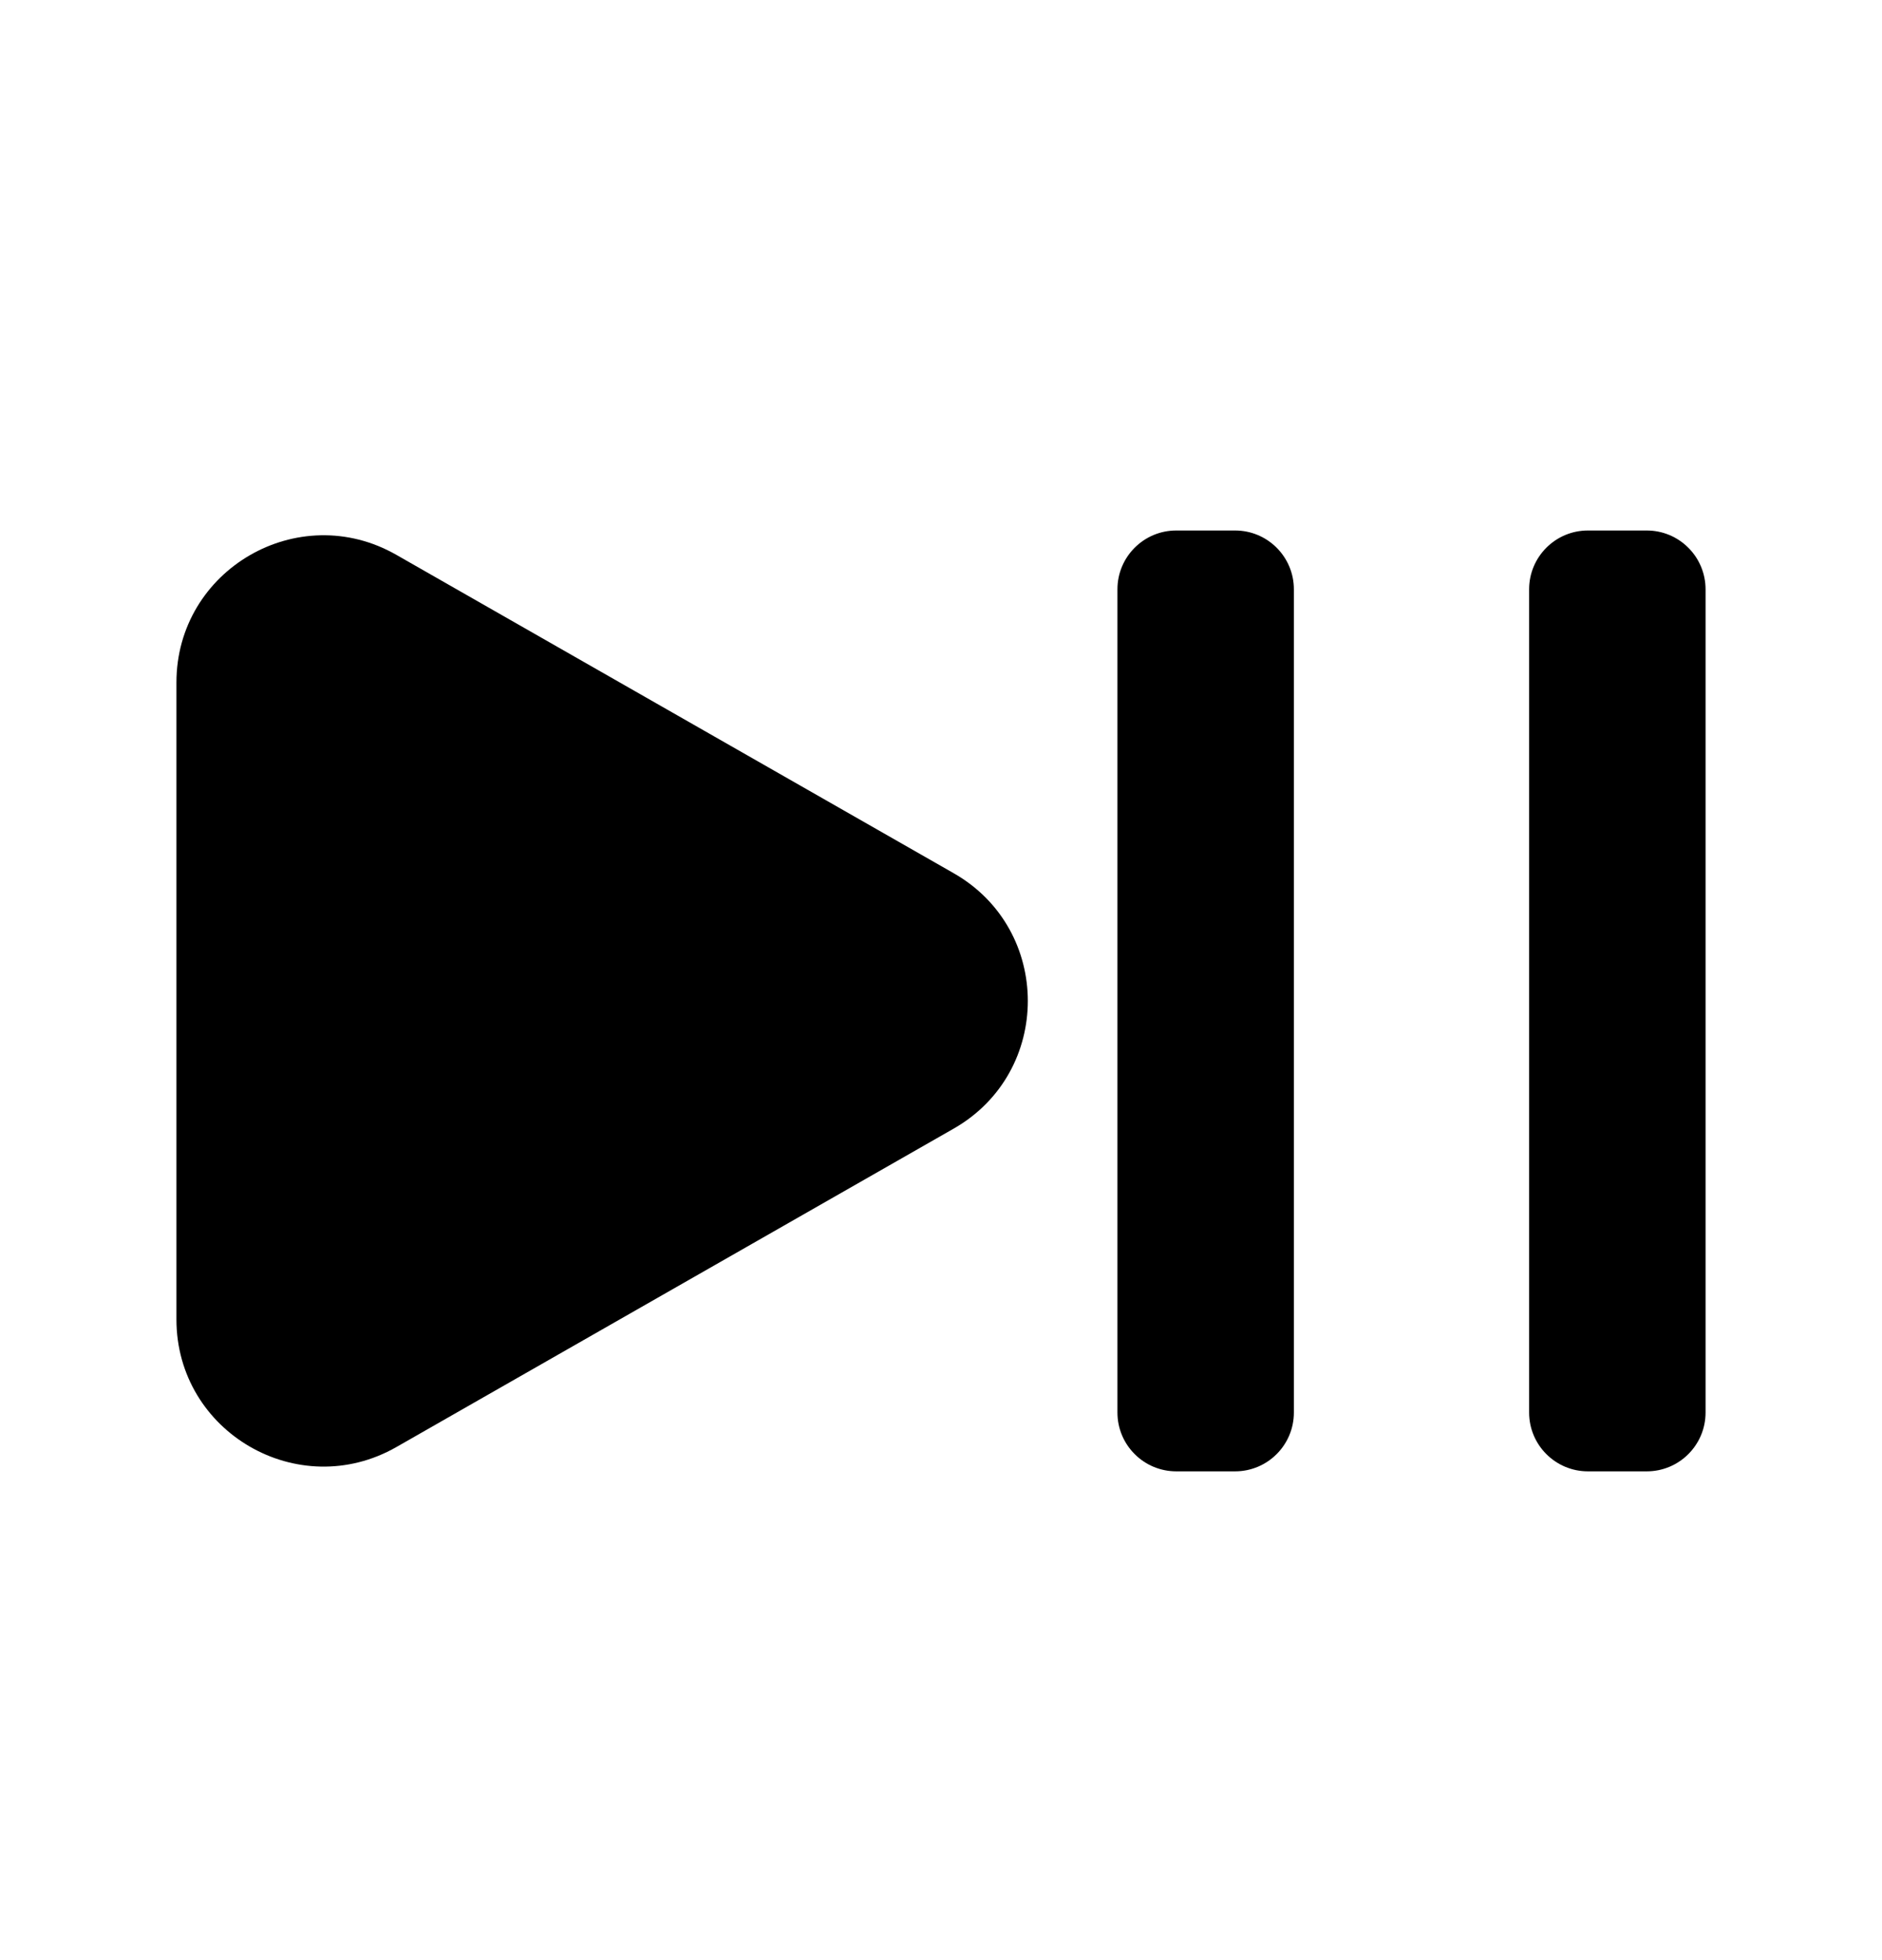 <svg width="24" height="25" viewBox="0 0 24 25" fill="none" xmlns="http://www.w3.org/2000/svg">
<path d="M15 6.766C14.586 6.766 14.25 7.102 14.25 7.516V18.016C14.25 18.215 14.329 18.406 14.47 18.546C14.61 18.687 14.801 18.766 15 18.766H15.75C16.164 18.766 16.5 18.43 16.5 18.016V7.516C16.5 7.102 16.164 6.766 15.75 6.766H15Z" fill="black"/>
<path d="M20.25 6.766C19.836 6.766 19.5 7.102 19.5 7.516V18.016C19.5 18.43 19.836 18.766 20.25 18.766H21C21.414 18.766 21.75 18.43 21.75 18.016L21.75 7.516C21.75 7.317 21.671 7.126 21.53 6.986C21.39 6.845 21.199 6.766 21 6.766H20.25Z" fill="black"/>
<path d="M5.055 7.077C3.805 6.362 2.25 7.265 2.25 8.705V16.828C2.25 18.267 3.805 19.17 5.055 18.456L12.163 14.394C13.422 13.674 13.422 11.858 12.163 11.138L5.055 7.077Z" fill="black"/>
</svg>
